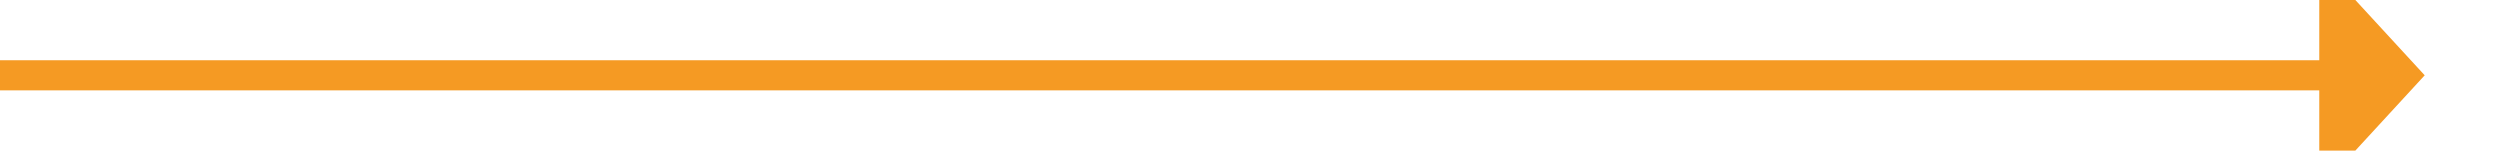 ﻿<?xml version="1.0" encoding="utf-8"?>
<svg version="1.1" xmlns:xlink="http://www.w3.org/1999/xlink" width="166px" height="10px" preserveAspectRatio="xMinYMid meet" viewBox="425 1965  166 8" xmlns="http://www.w3.org/2000/svg">
  <path d="M 425 1969  L 580 1969  " stroke-width="2" stroke="#f59a23" fill="none" />
  <path d="M 579 1976.6  L 586 1969  L 579 1961.4  L 579 1976.6  Z " fill-rule="nonzero" fill="#f59a23" stroke="none" />
</svg>